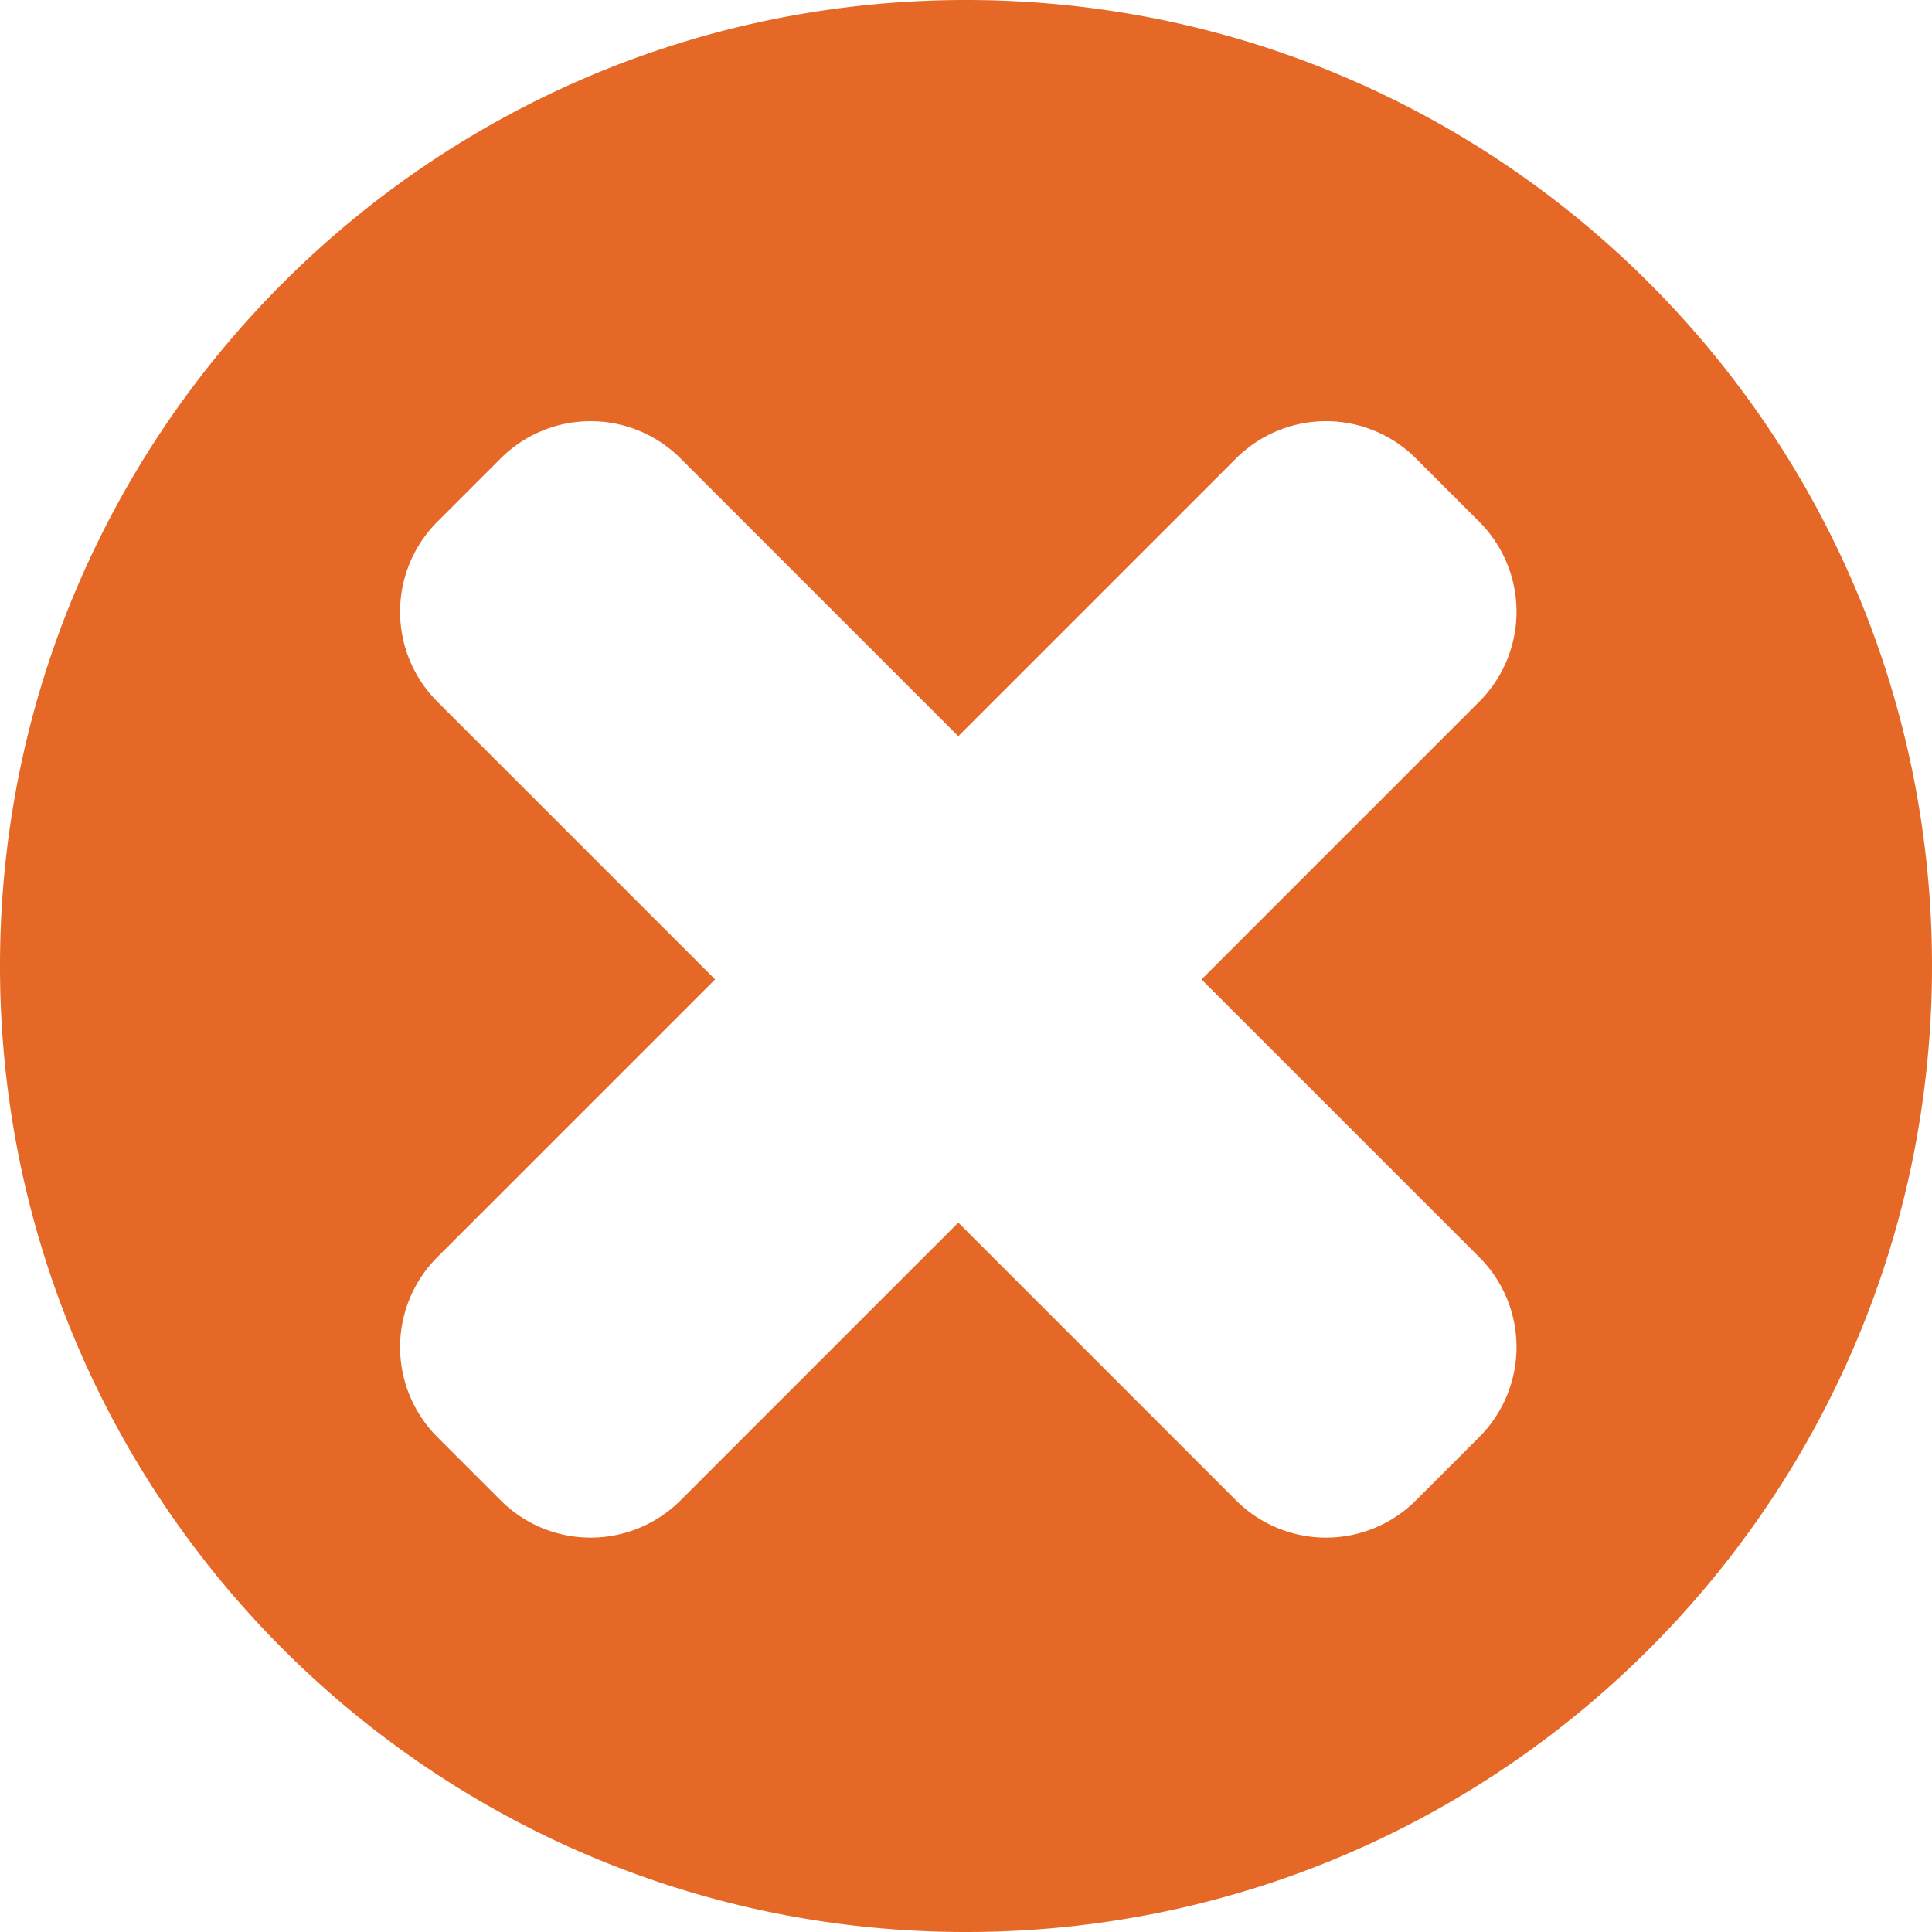 <svg xmlns="http://www.w3.org/2000/svg" width="781.333" height="781.333" viewBox="0 0 781.333 781.333"><path d="M401.218,9.667c-215.759,0-390.667,174.907-390.667,390.667S185.459,791,401.218,791,791.885,616.092,791.885,400.333,616.977,9.667,401.218,9.667ZM608.896,518.182a51.448,51.448,0,0,1,0,72.546l-25.813,25.813a51.448,51.448,0,0,1-72.546,0L398.107,504.11,285.677,616.541a51.448,51.448,0,0,1-72.546,0l-25.813-25.813a51.448,51.448,0,0,1,0-72.546L299.749,405.752,187.319,293.321a51.448,51.448,0,0,1,0-72.546l25.813-25.813a51.448,51.448,0,0,1,72.546,0L398.107,307.393,510.538,194.963a51.448,51.448,0,0,1,72.546,0l25.813,25.813a51.448,51.448,0,0,1,0,72.546L496.466,405.752Z" transform="translate(-10.552 -9.667)" fill="#e56827"/></svg>